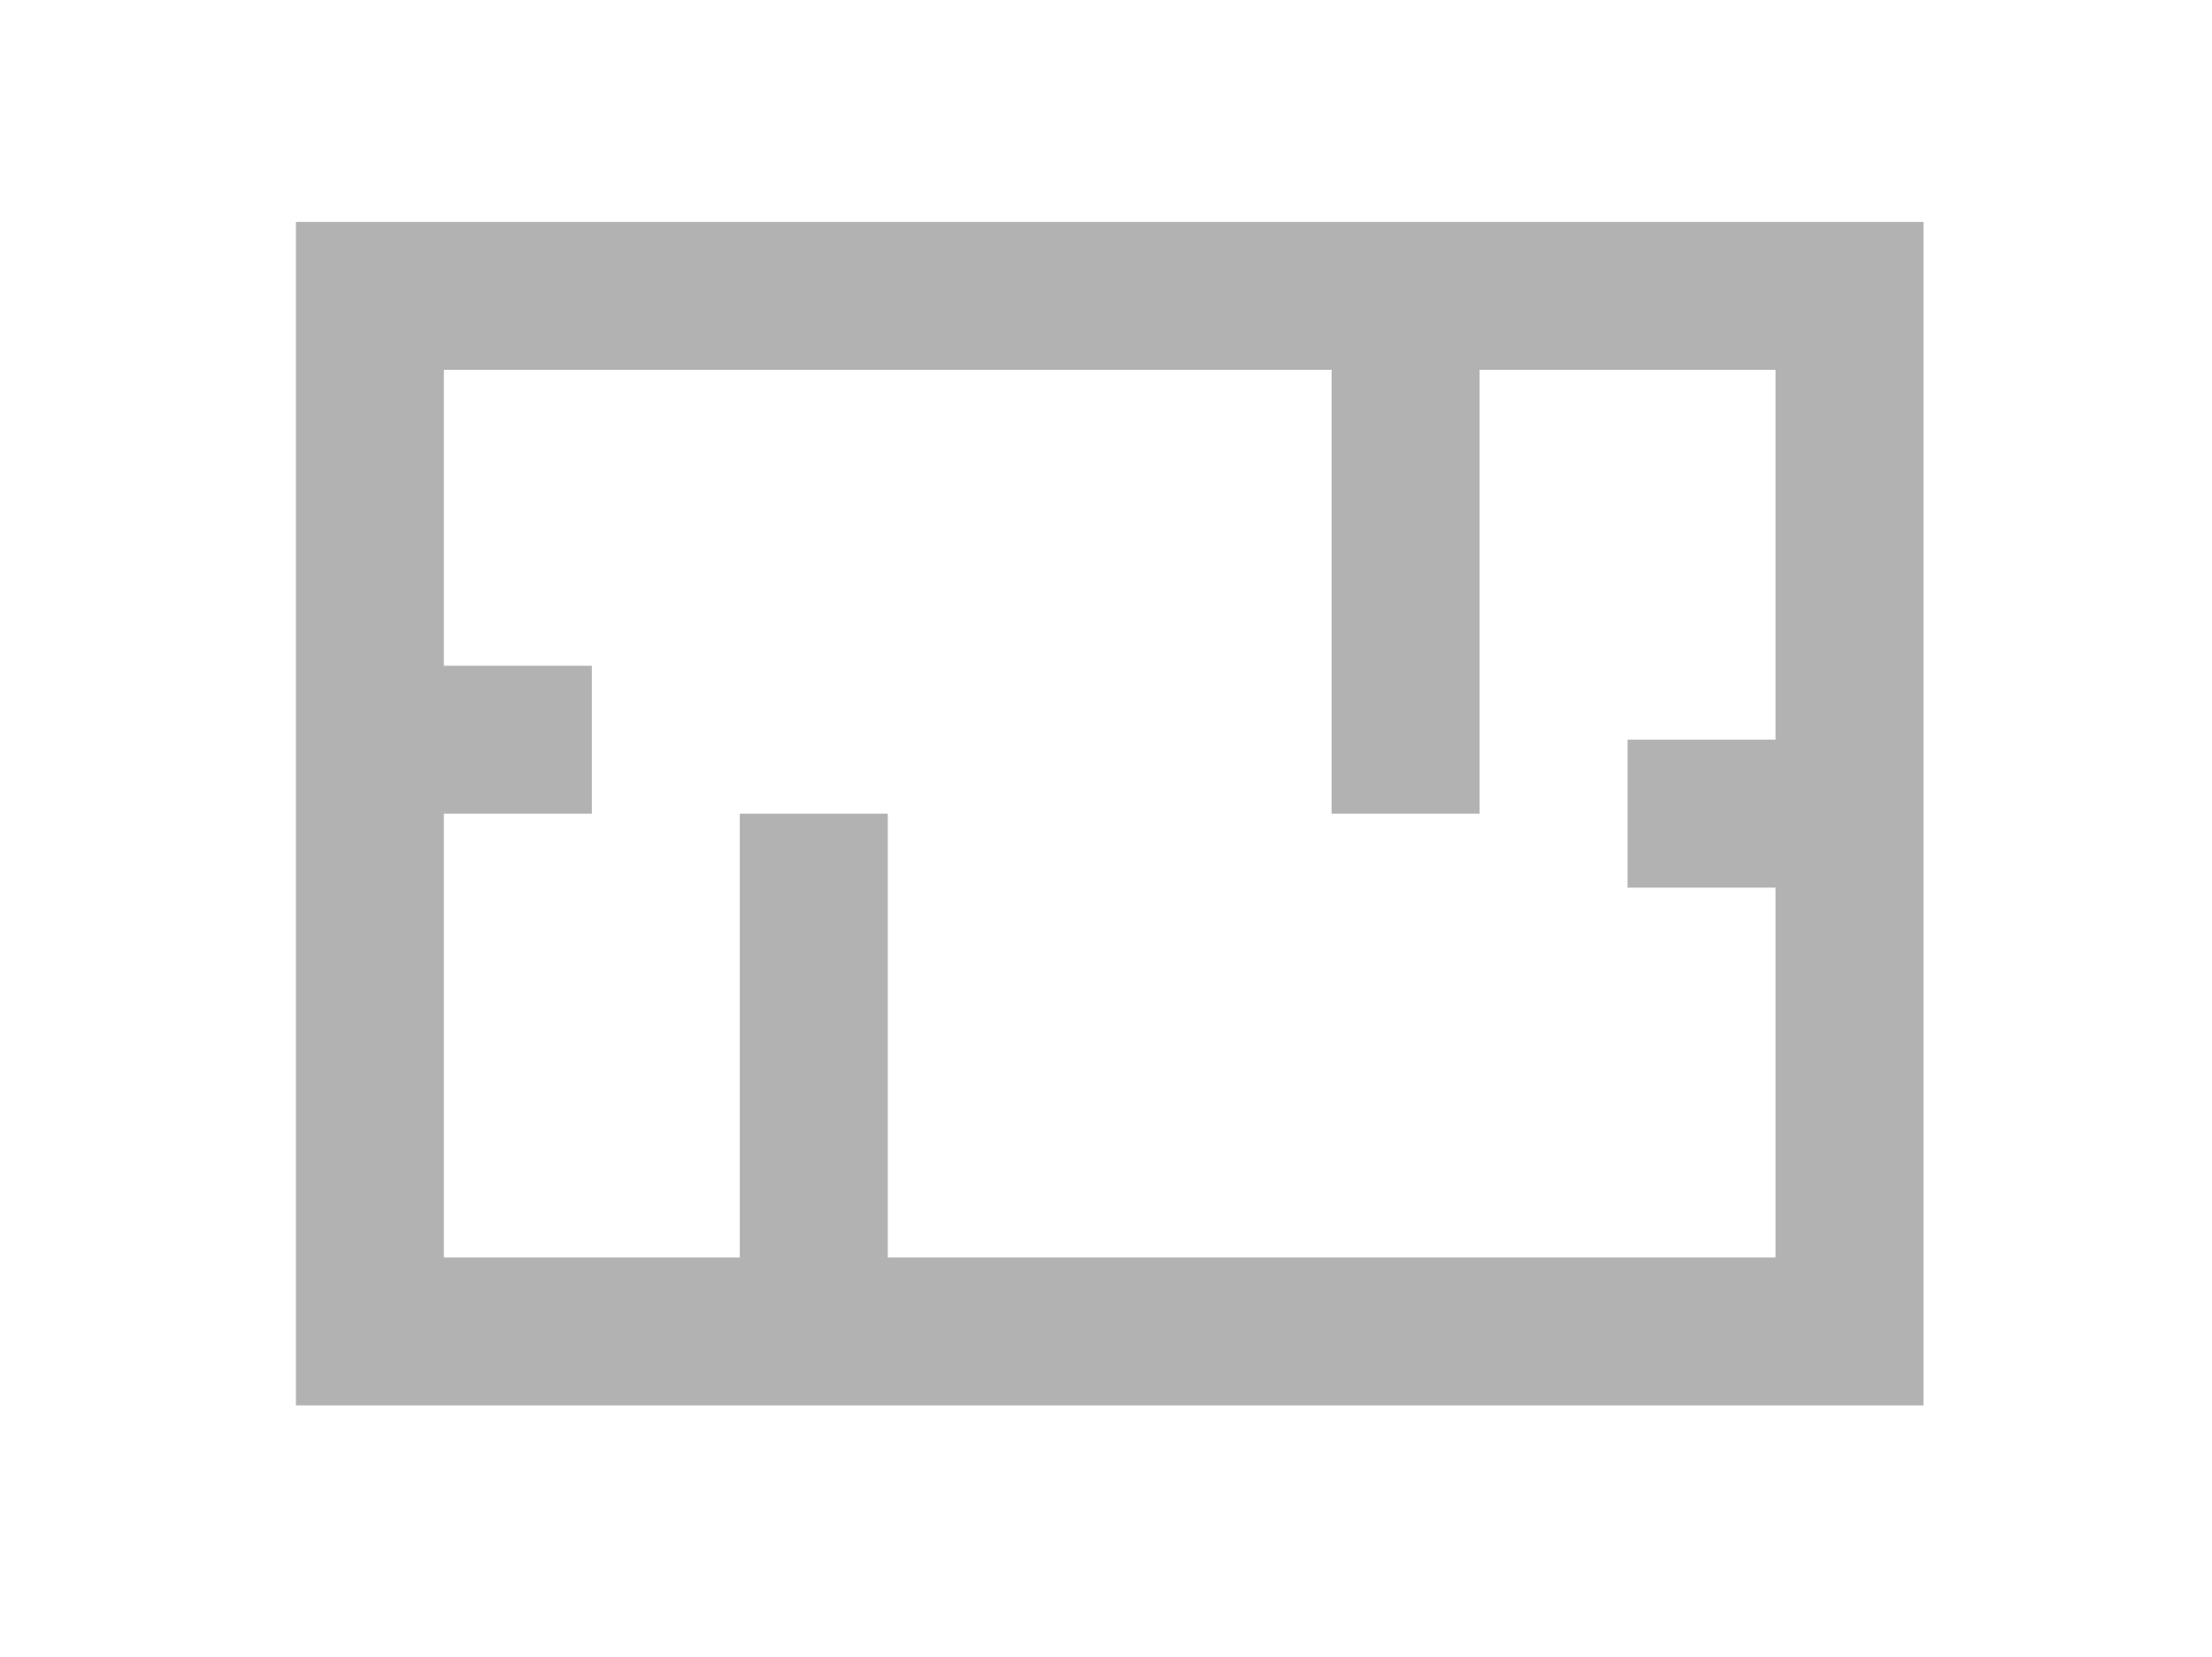 <svg id="Layer_1" xmlns="http://www.w3.org/2000/svg" viewBox="0 0 29.9 22.4">
    <style>
        .st0{fill:#b2b2b2}
    </style>
    <path class="st0" d="M4 3v16h22V3H4zm8 14v-6h-2v6H6v-6h2V9H6V5h12v6h2V5h4v5h-2v2h2v5H12z"/>
</svg>
